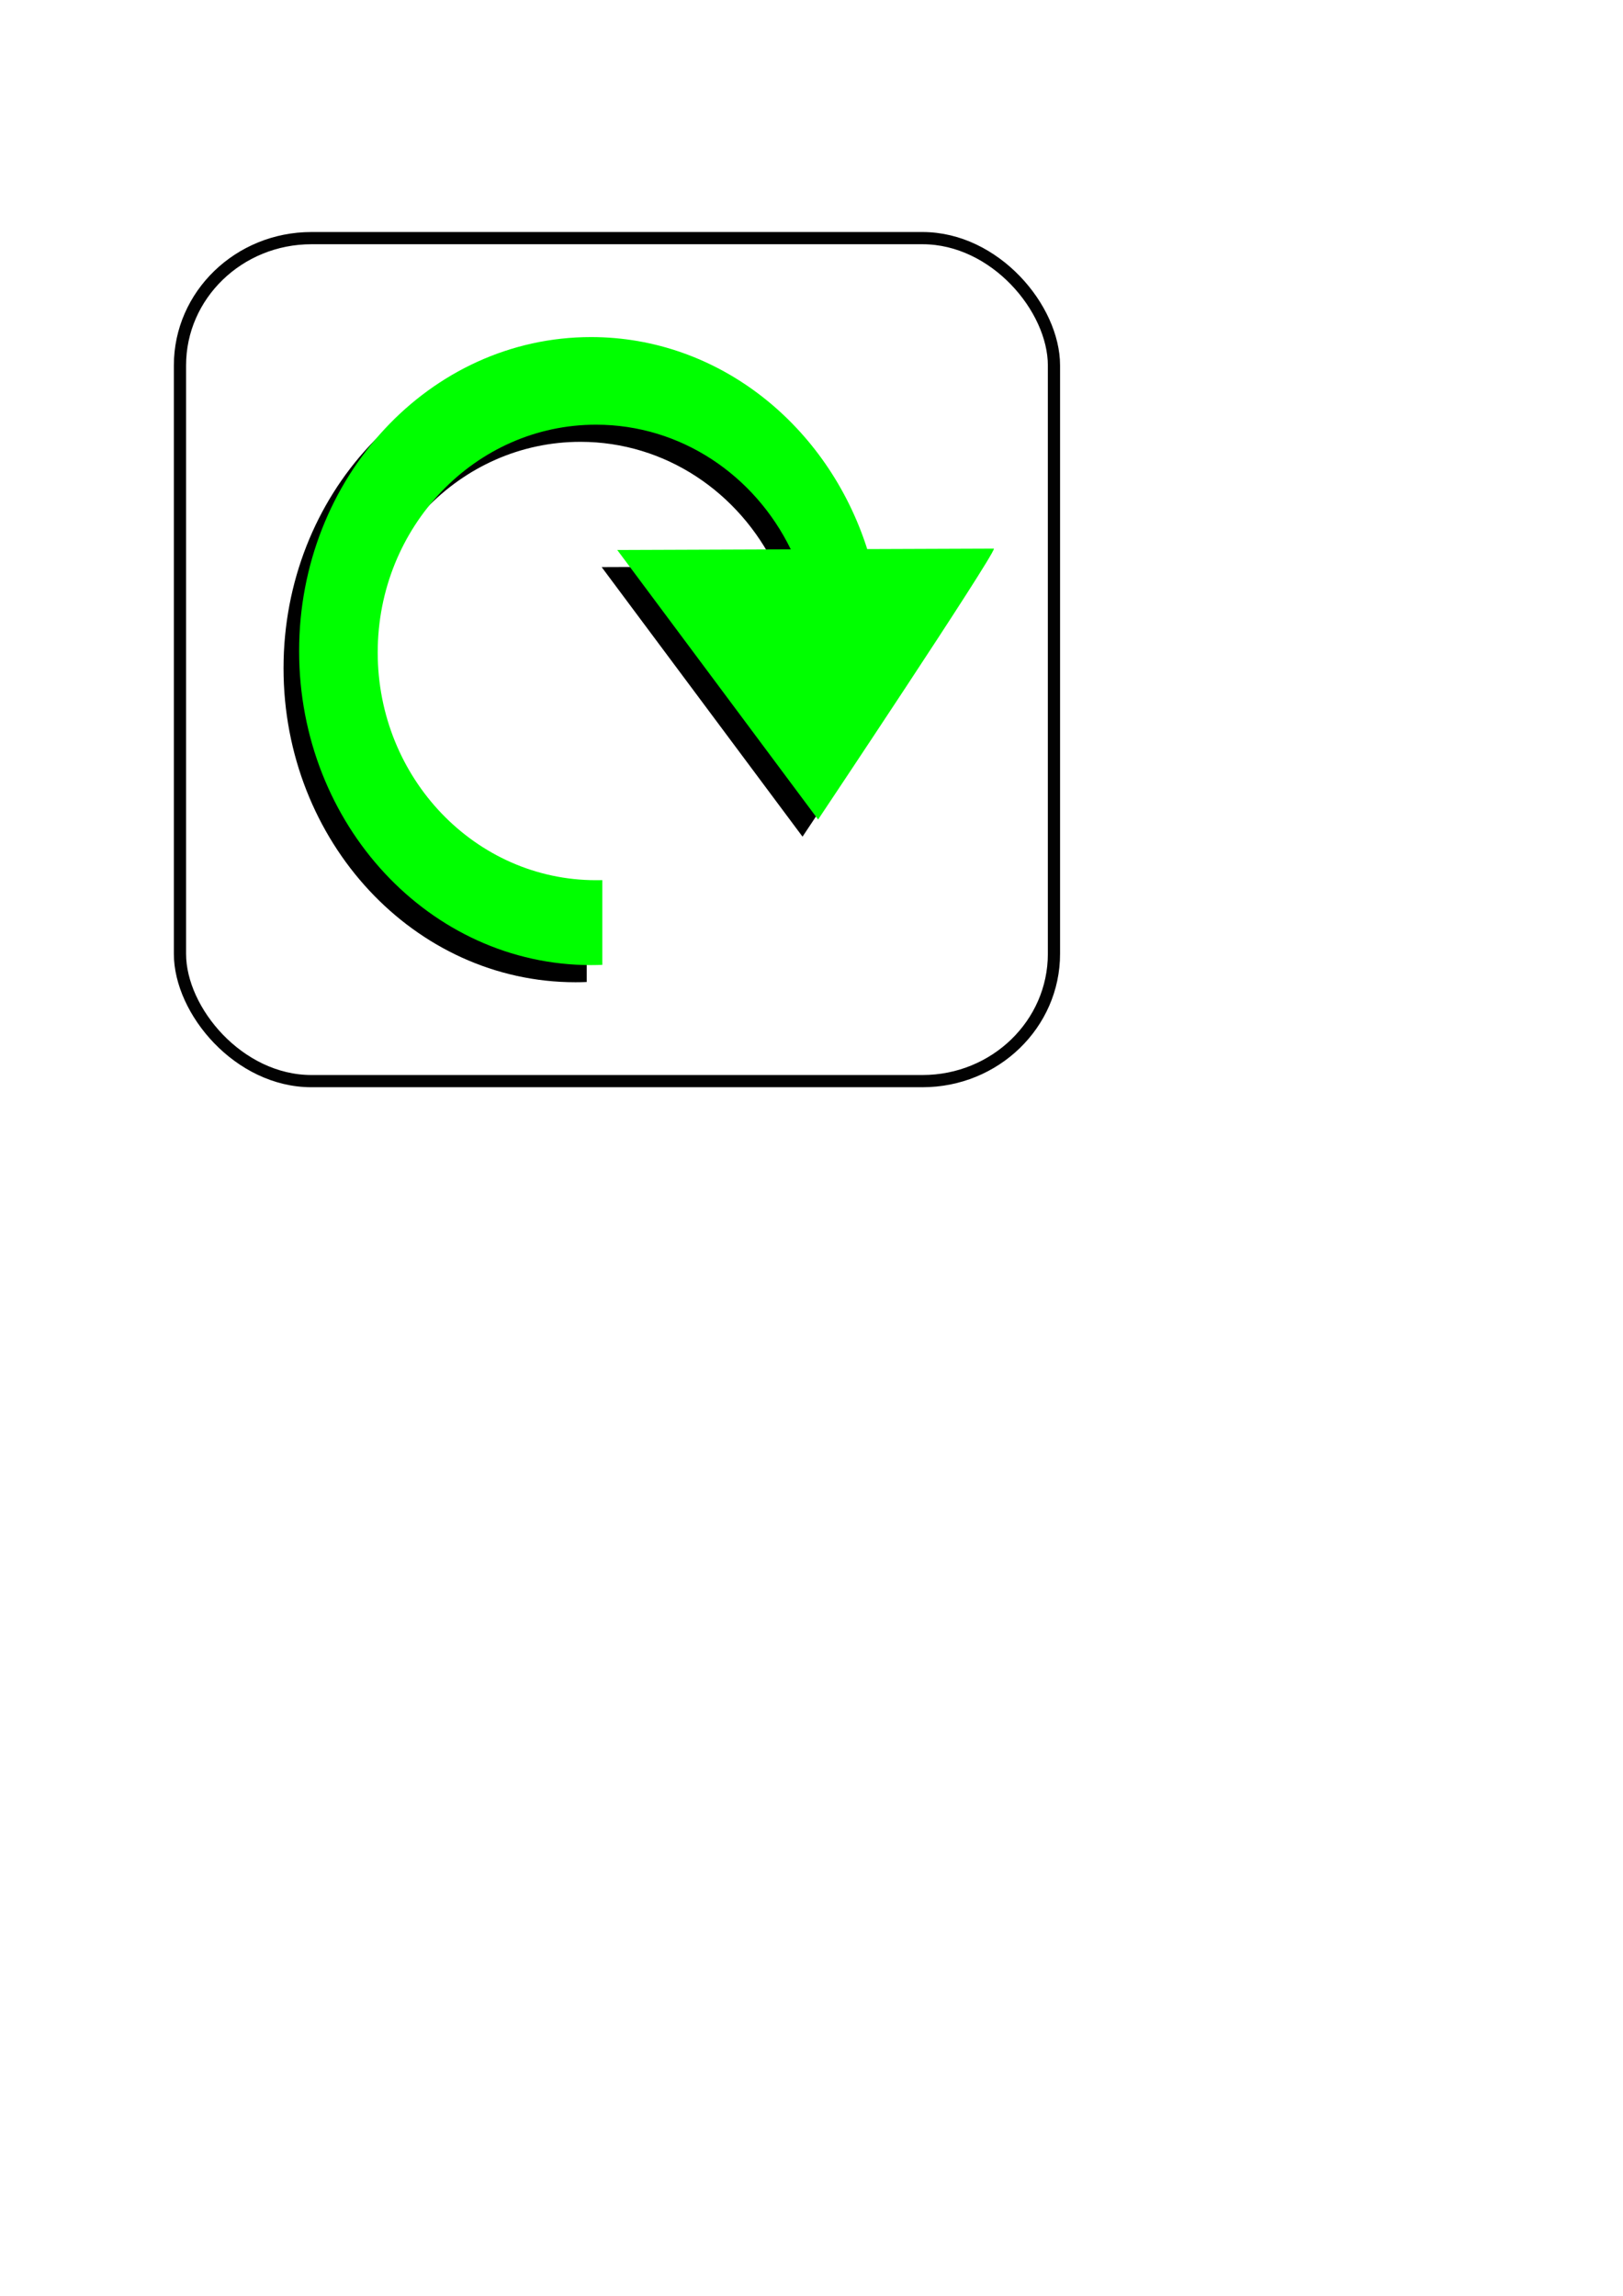 <?xml version="1.0" encoding="UTF-8" standalone="no"?>
<!-- Created with Inkscape (http://www.inkscape.org/) -->

<svg
   xmlns:dc="http://purl.org/dc/elements/1.1/"
   xmlns:cc="http://creativecommons.org/ns#"
   xmlns:rdf="http://www.w3.org/1999/02/22-rdf-syntax-ns#"
   xmlns:svg="http://www.w3.org/2000/svg"
   xmlns="http://www.w3.org/2000/svg"
   xmlns:sodipodi="http://sodipodi.sourceforge.net/DTD/sodipodi-0.dtd"
   xmlns:inkscape="http://www.inkscape.org/namespaces/inkscape"
   width="744.094"
   height="1052.362"
   id="svg2"
   version="1.1"
   inkscape:version="0.48.4 r9939"
   sodipodi:docname="playChord.svg">
  <defs
     id="defs4" />
  <sodipodi:namedview
     id="base"
     pagecolor="#ffffff"
     bordercolor="#666666"
     borderopacity="1.0"
     inkscape:pageopacity="0.0"
     inkscape:pageshadow="2"
     inkscape:zoom="1.4"
     inkscape:cx="303.14919"
     inkscape:cy="766.40358"
     inkscape:document-units="px"
     inkscape:current-layer="layer1"
     showgrid="false"
     inkscape:window-width="1673"
     inkscape:window-height="985"
     inkscape:window-x="189"
     inkscape:window-y="14"
     inkscape:window-maximized="0" />
  <g
     inkscape:label="Layer 1"
     inkscape:groupmode="layer"
     id="layer1">
    <rect
       style="fill:#000000;fill-opacity:0;stroke:#000000;stroke-width:5.6;stroke-miterlimit:4;stroke-opacity:0.989;stroke-dasharray:none"
       id="rect2985"
       width="400.7"
       height="386.415"
       x="82.507"
       y="109.155"
       ry="58.351"
       rx="60.278" />
    <path
       style="fill:#000000;stroke:none"
       d="m 263.838,162.366 c -73.915,0 -133.847,64.447 -133.847,143.938 0,79.49 59.931,143.938 133.847,143.938 1.728,0 3.443,-0.038 5.155,-0.108 l 0,-38.836 c -0.958,0.028 -1.913,0.027 -2.878,0.027 -55.279,0 -100.091,-46.743 -100.091,-104.399 0,-57.656 44.812,-104.399 100.091,-104.399 38.97,0 72.745,23.223 89.281,57.132 l -79.547,0.297 92.084,123.56 c 0,0 79.901,-119.669 80.648,-124.182 l -58.128,0.216 C 372.412,203.001 322.539,162.366 263.838,162.366 z"
       id="path2989"
       inkscape:connector-curvature="0" />
    <path
       inkscape:connector-curvature="0"
       id="path3001"
       d="m 270.98,154.509 c -73.915,0 -133.847,64.447 -133.847,143.938 0,79.49 59.931,143.938 133.847,143.938 1.728,0 3.443,-0.038 5.155,-0.108 l 0,-38.836 c -0.958,0.028 -1.913,0.027 -2.878,0.027 -55.279,0 -100.091,-46.743 -100.091,-104.399 0,-57.656 44.812,-104.399 100.091,-104.399 38.97,0 72.745,23.223 89.281,57.132 l -79.547,0.297 92.084,123.56 c 0,0 79.901,-119.669 80.648,-124.182 l -58.128,0.216 C 379.555,195.143 329.682,154.509 270.98,154.509 z"
       style="fill:#00ff00;stroke:none" />
  </g>
</svg>
